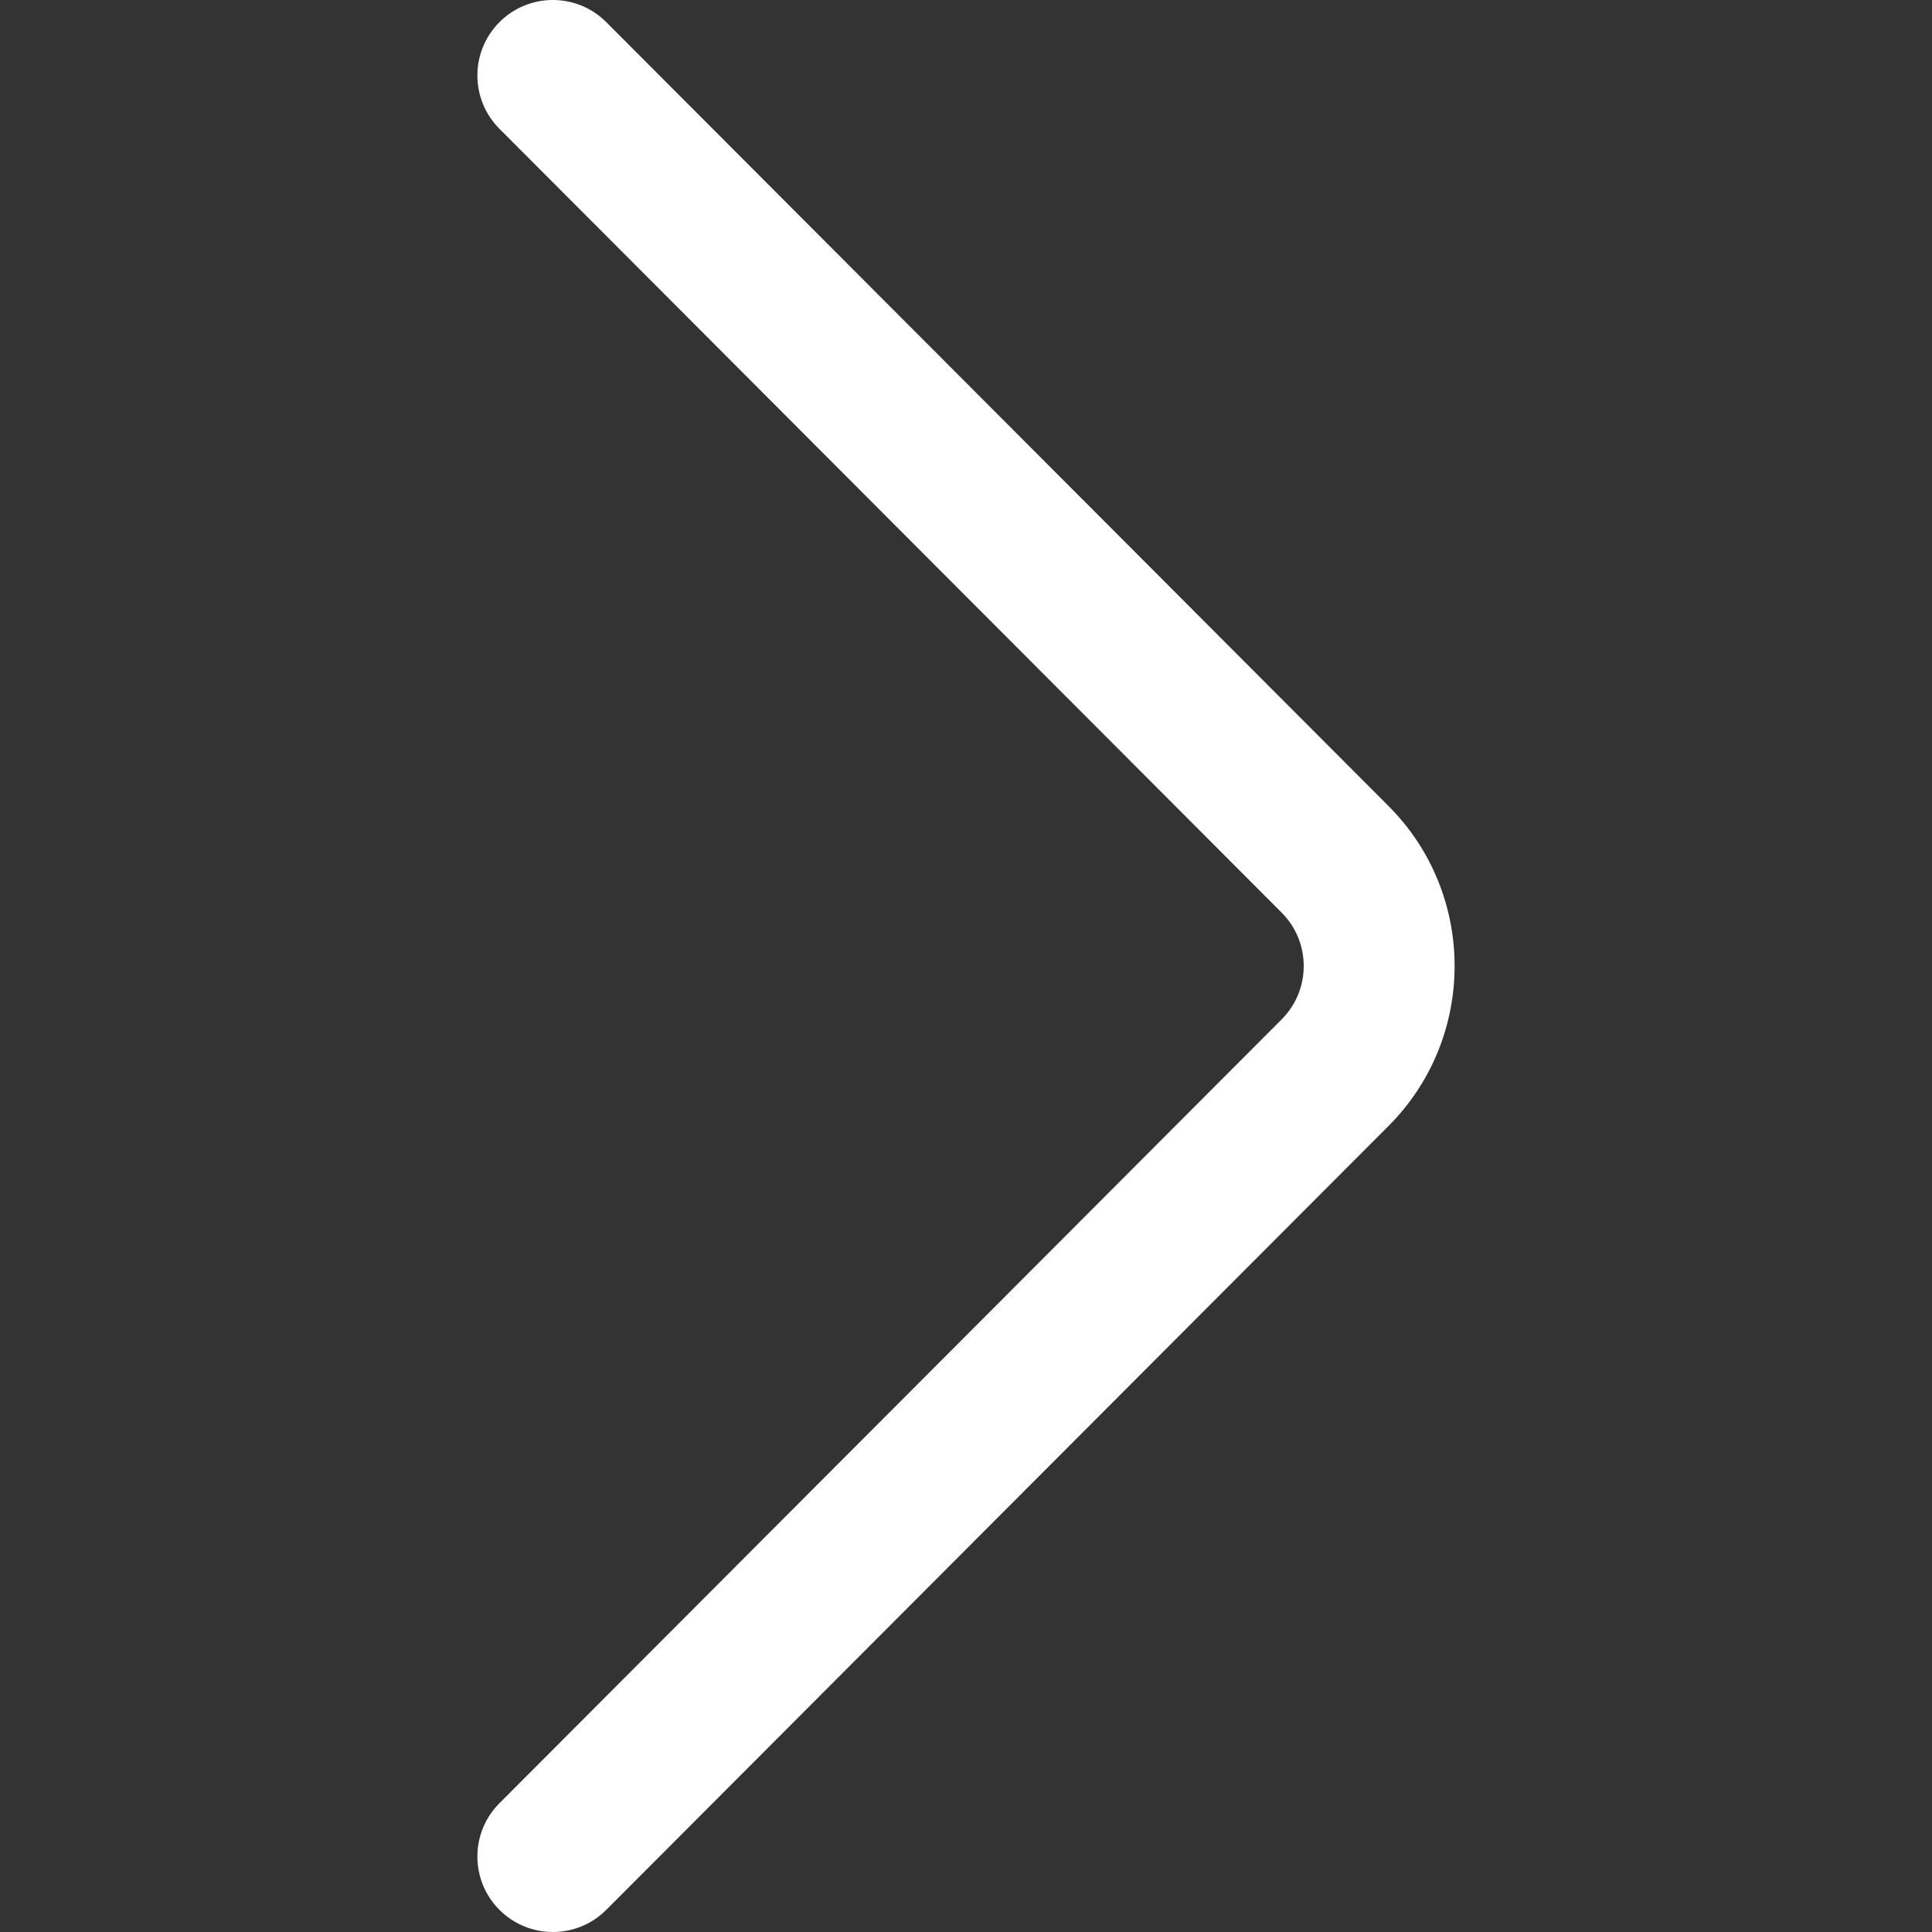 <?xml version="1.0"?>
<svg xmlns="http://www.w3.org/2000/svg" xmlns:xlink="http://www.w3.org/1999/xlink" version="1.1" id="Capa_1" x="0px" y="0px" viewBox="0 0 512 512" style="enable-background:new 0 0 512 512;" xml:space="preserve" width="512px" height="512px" class=""><rect x="0" y="0" width="512" height="512" fill="#333333" stroke="none"/><g><g>
	<g>
		<path d="M367.954,213.588L160.67,5.872c-7.804-7.819-20.467-7.831-28.284-0.029c-7.819,7.802-7.832,20.465-0.03,28.284    l207.299,207.731c7.798,7.798,7.798,20.486-0.015,28.299L132.356,477.873c-7.802,7.819-7.789,20.482,0.03,28.284    c3.903,3.896,9.016,5.843,14.127,5.843c5.125,0,10.25-1.958,14.157-5.873l207.269-207.701    C391.333,275.032,391.333,236.967,367.954,213.588z" data-original="#000000" class="active-path" data-old_color="#00FF41" fill="#FFFFFF"/>
	</g>
</g></g> </svg>
